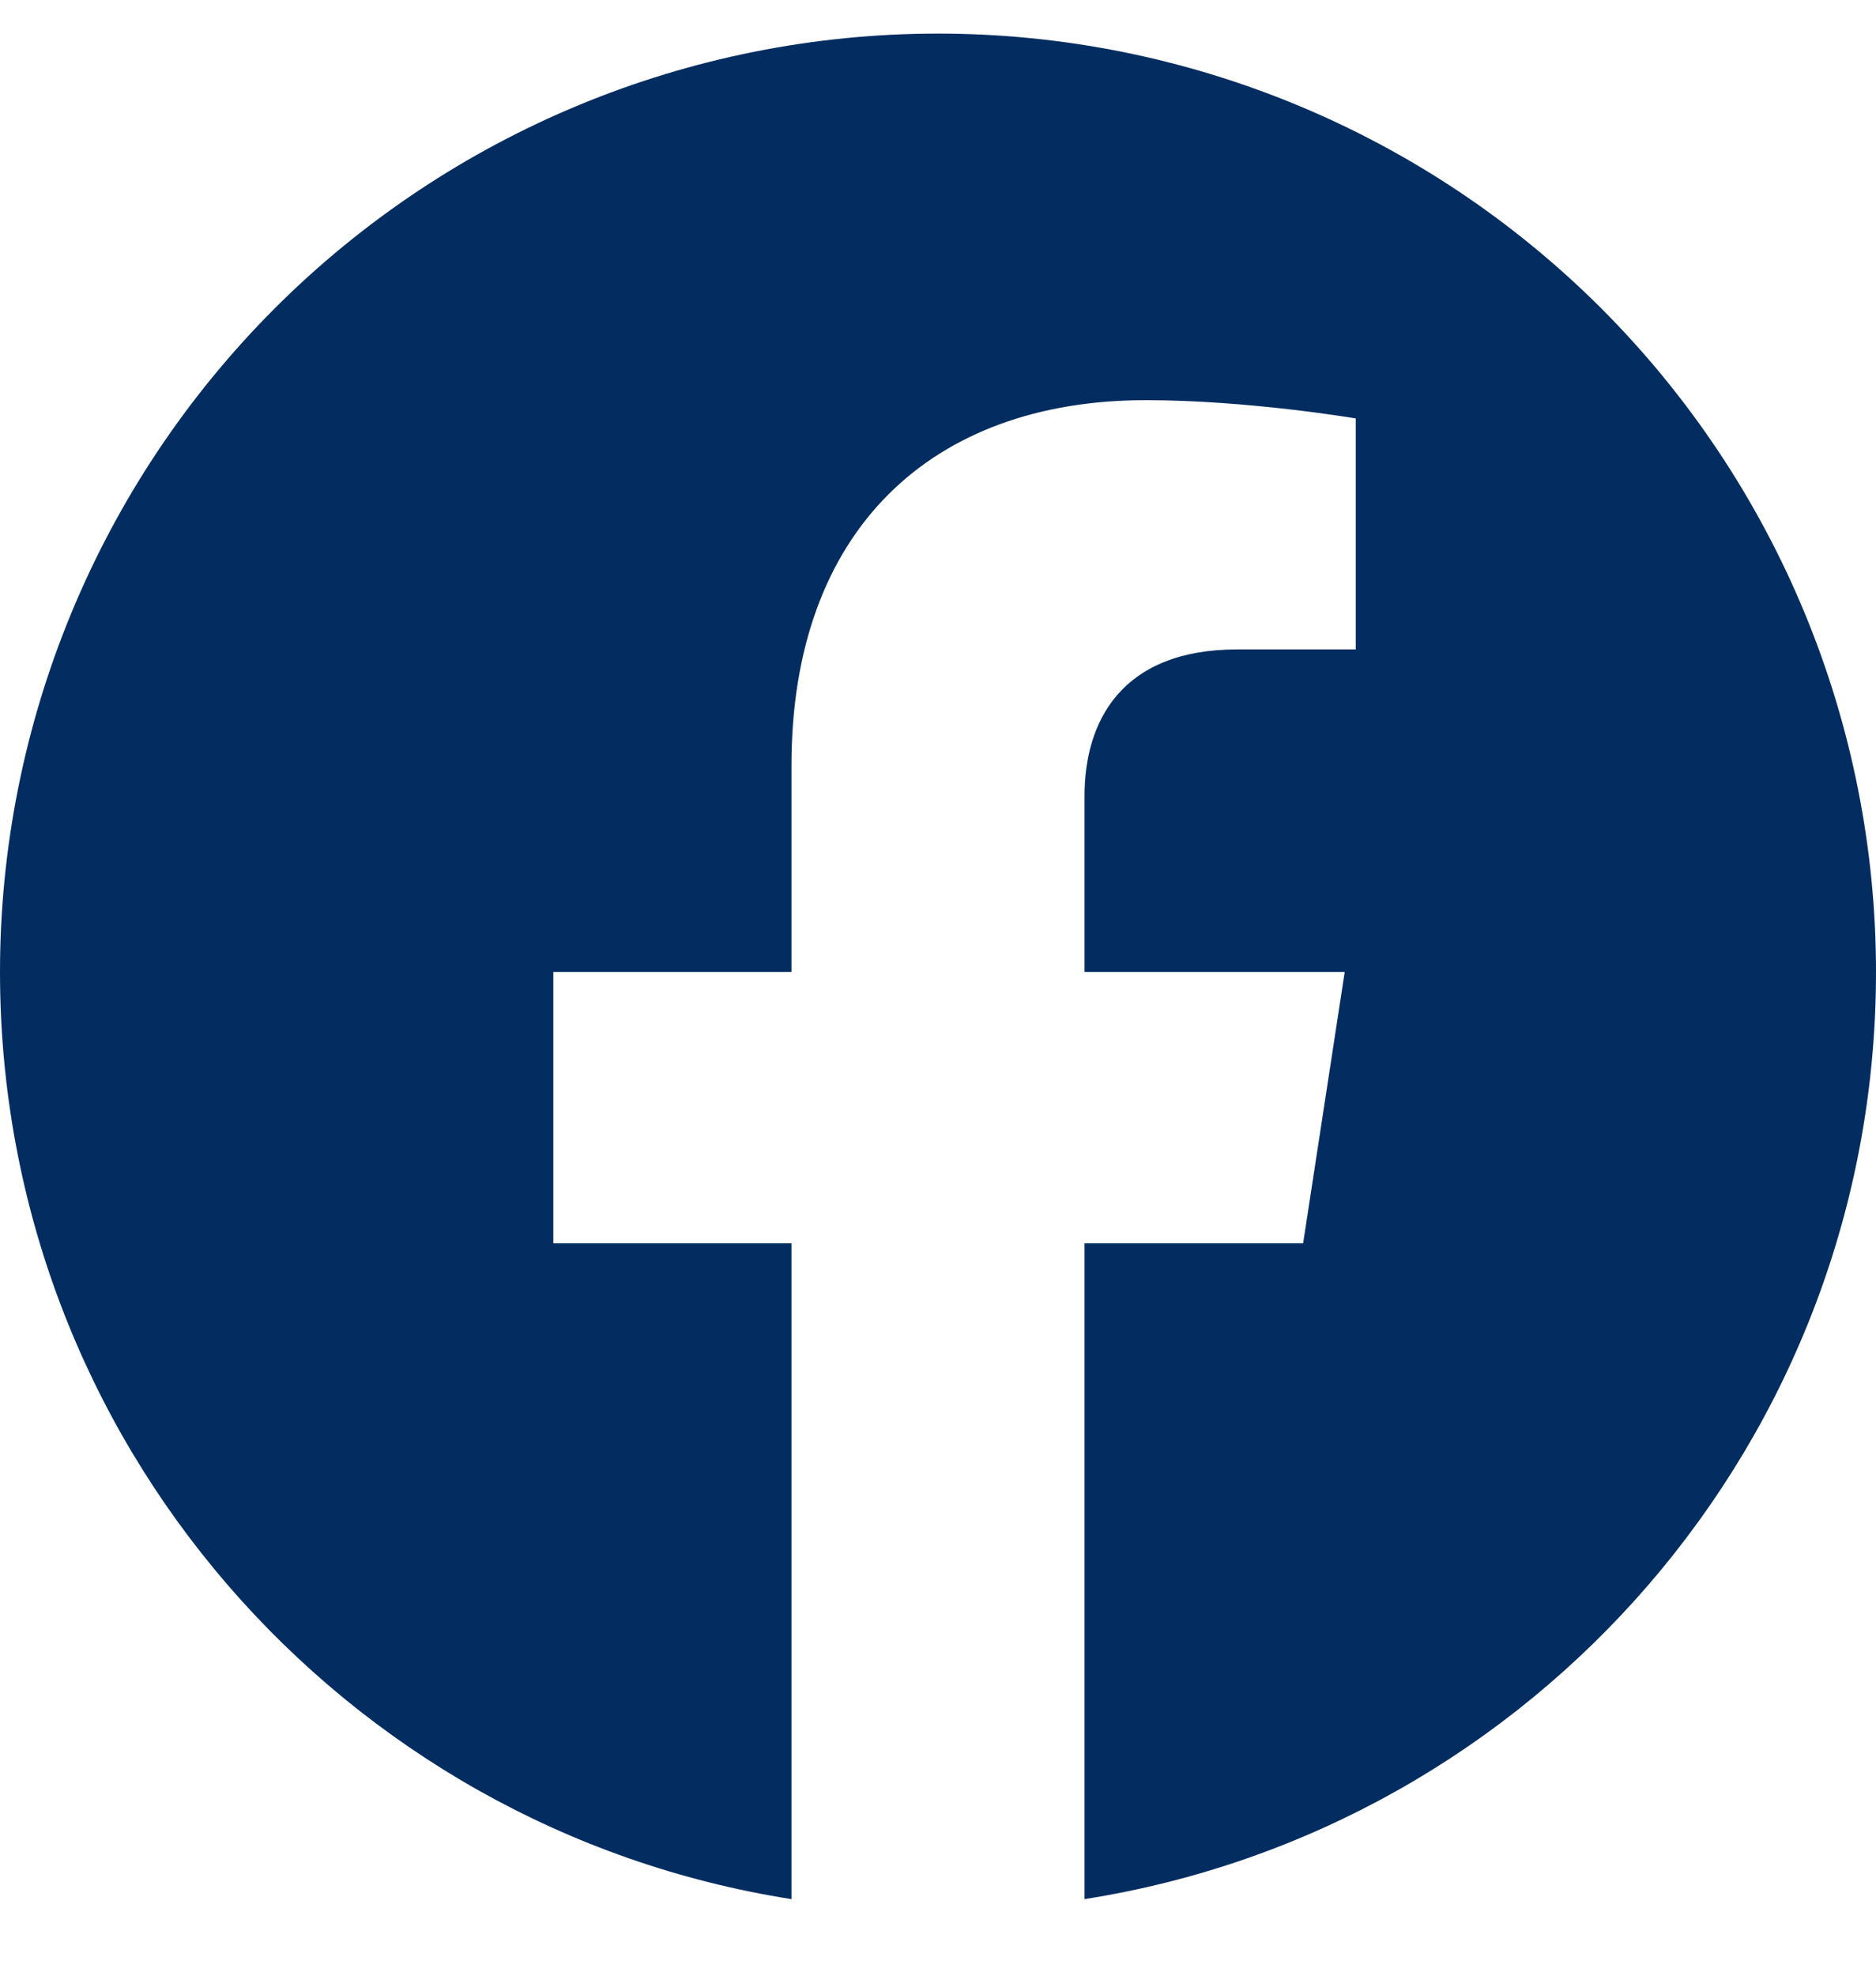 <svg width="19" height="20" viewBox="0 0 19 20" fill="none" xmlns="http://www.w3.org/2000/svg">
<path d="M19 9.84C19 7.32 17.999 4.904 16.218 3.122C14.436 1.341 12.02 0.34 9.5 0.34C6.98 0.34 4.564 1.341 2.782 3.122C1.001 4.904 0 7.32 0 9.84C0 14.582 3.474 18.512 8.016 19.225V12.586H5.604V9.84H8.016V7.747C8.016 5.367 9.434 4.051 11.604 4.051C12.644 4.051 13.731 4.236 13.731 4.236V6.574H12.533C11.353 6.574 10.984 7.307 10.984 8.058V9.84H13.619L13.198 12.586H10.984V19.225C15.526 18.512 19 14.582 19 9.84Z" fill="#032D60"/>
</svg>

